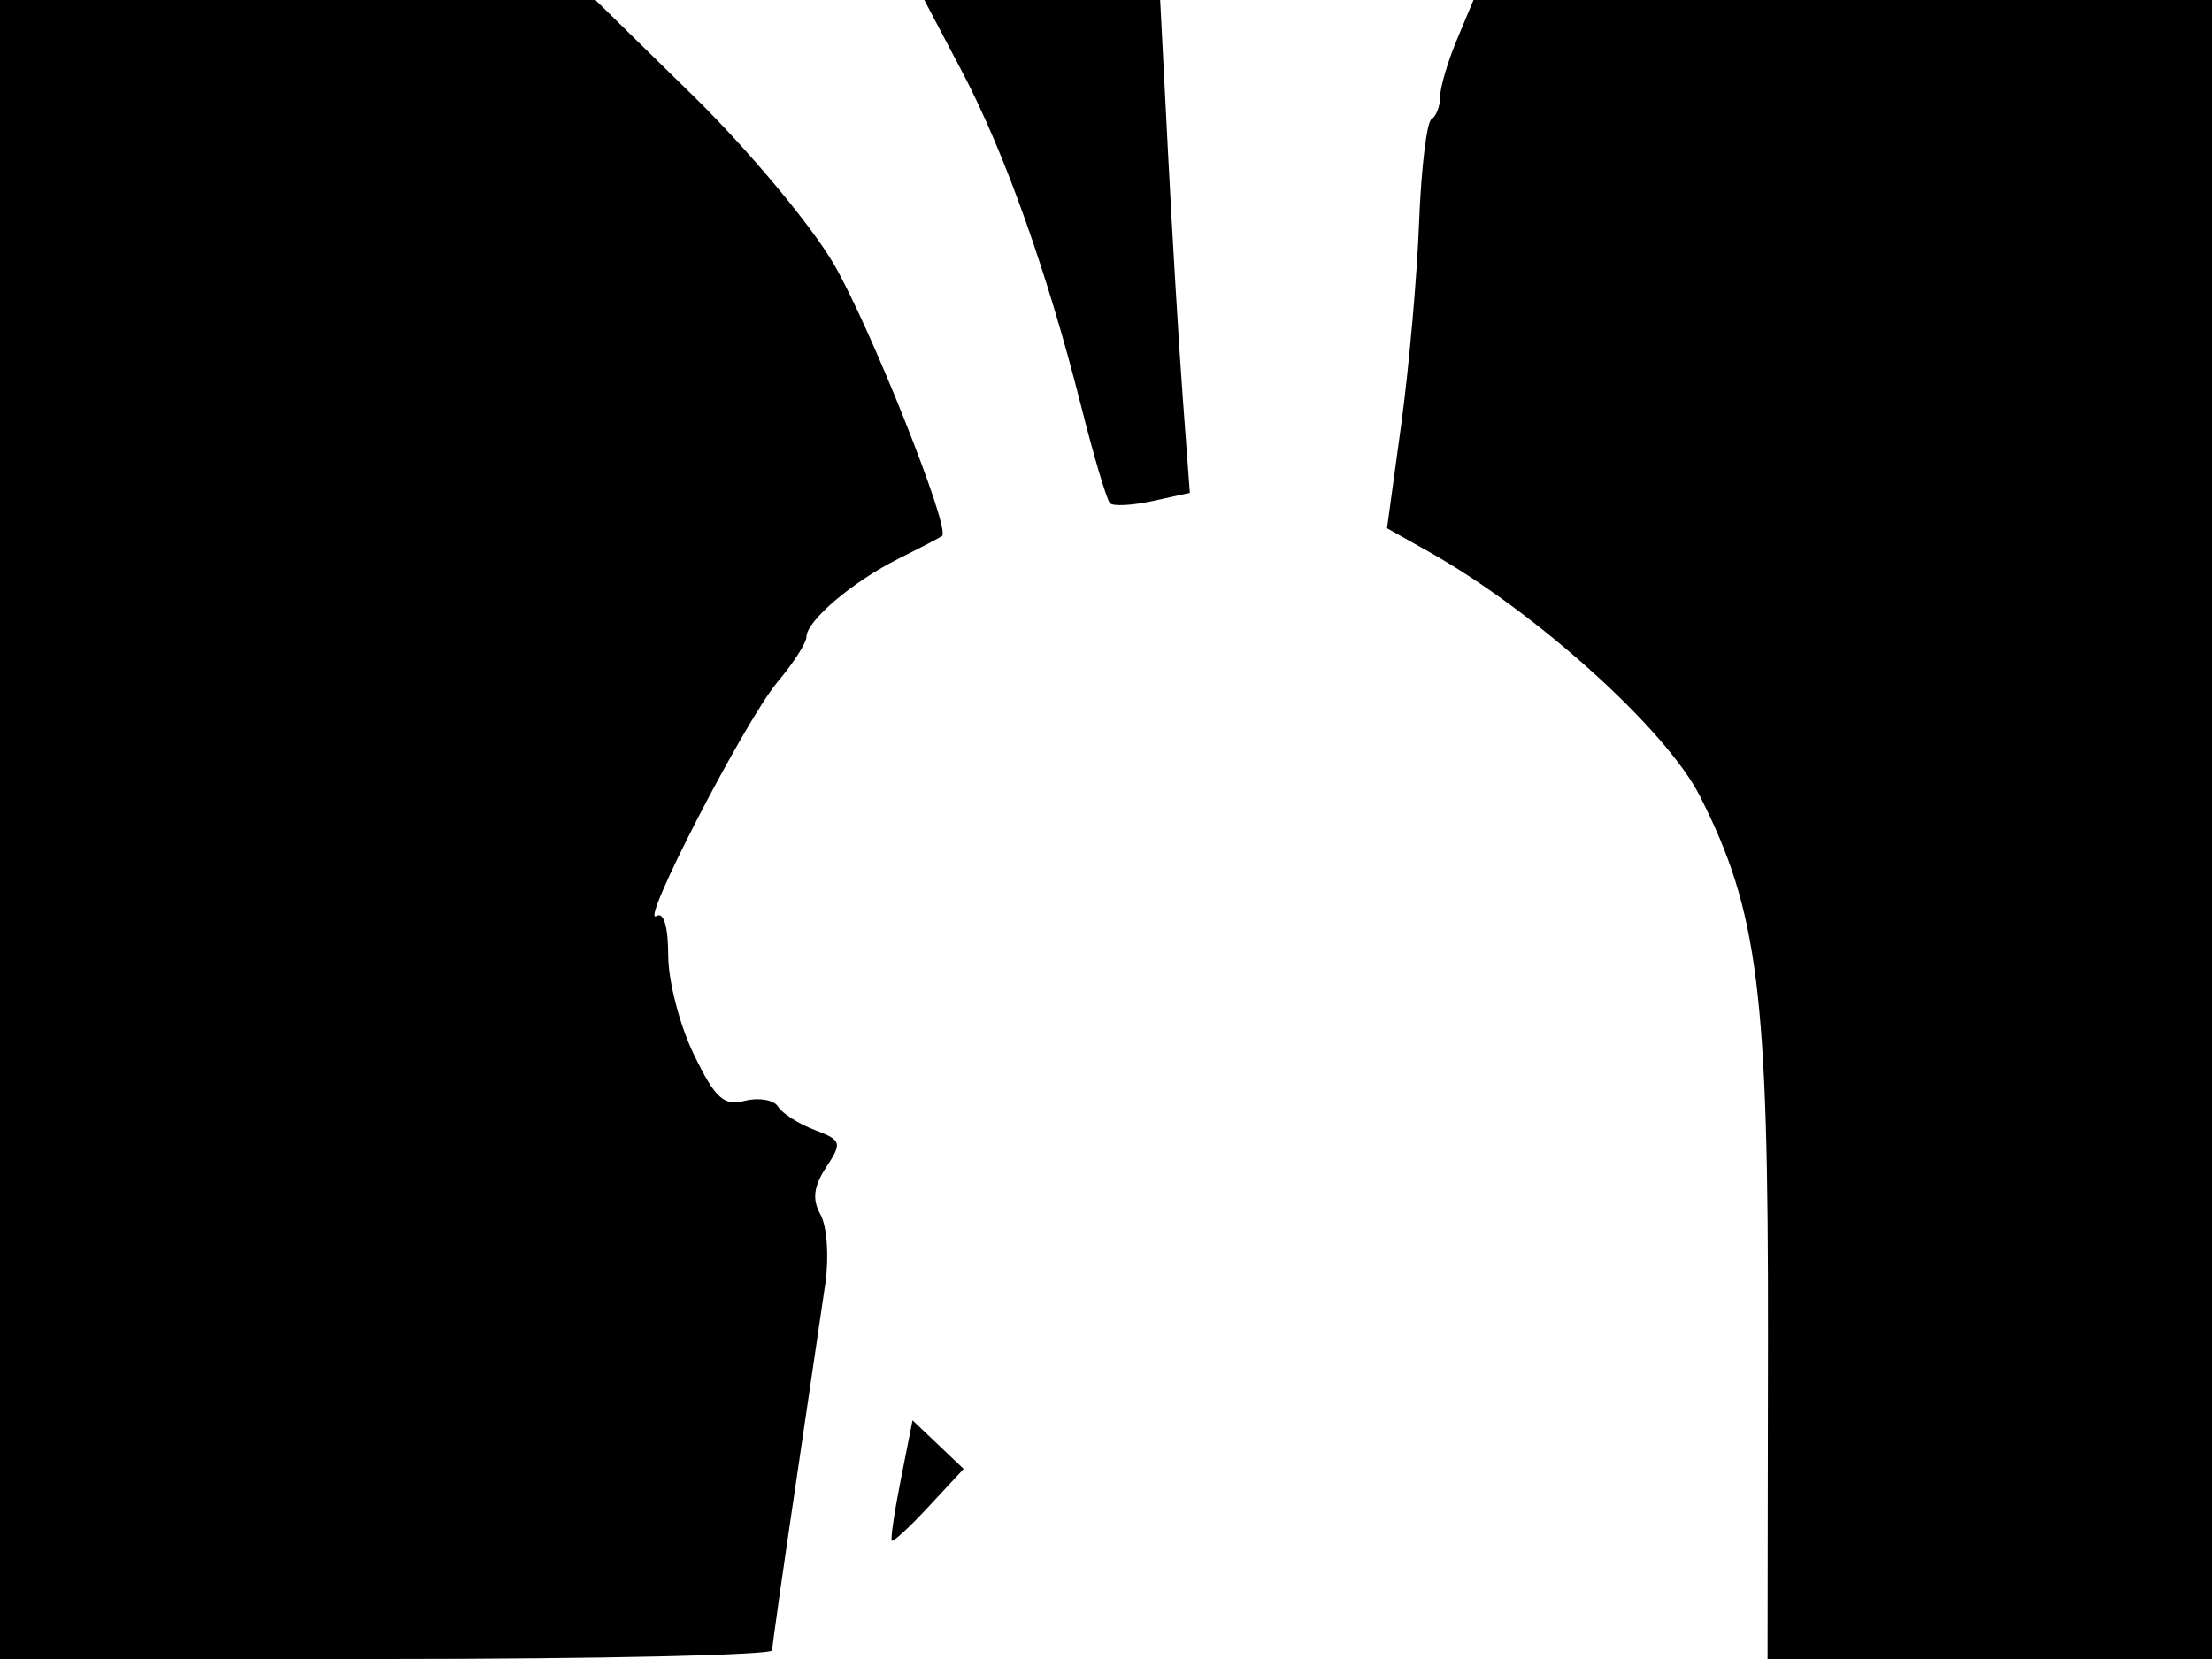 <svg xmlns="http://www.w3.org/2000/svg" width="192" height="144" viewBox="0 0 192 144" version="1.1">
	<path d="M 0 72 L 0 144 33.500 144 C 51.925 144, 67.009 143.662, 67.021 143.250 C 67.032 142.838, 67.943 136.425, 69.045 129 C 70.147 121.575, 71.316 113.643, 71.643 111.374 C 71.970 109.104, 71.781 106.430, 71.222 105.432 C 70.482 104.110, 70.615 102.992, 71.708 101.323 C 73.118 99.171, 73.056 98.972, 70.702 98.077 C 69.323 97.552, 67.898 96.644, 67.536 96.058 C 67.174 95.472, 65.881 95.243, 64.663 95.548 C 62.809 96.014, 62.087 95.359, 60.225 91.525 C 59.001 89.007, 58 85.132, 58 82.914 C 58 80.446, 57.607 79.125, 56.987 79.508 C 55.397 80.491, 64.681 62.533, 67.487 59.198 C 68.869 57.555, 70 55.792, 70 55.280 C 70 53.890, 74.034 50.466, 78 48.490 C 79.925 47.531, 81.623 46.643, 81.773 46.517 C 82.526 45.884, 75.491 28.238, 72.344 22.869 C 70.359 19.482, 64.898 12.951, 60.208 8.356 L 51.682 0 25.841 0 L 0 0 0 72 M 83.523 6.250 C 87.220 13.267, 90.920 23.675, 93.863 35.337 C 94.950 39.647, 96.069 43.402, 96.349 43.682 C 96.628 43.962, 98.302 43.873, 100.068 43.485 L 103.278 42.780 102.671 34.640 C 102.337 30.163, 101.757 20.538, 101.382 13.250 L 100.701 0 90.466 0 L 80.231 0 83.523 6.250 M 126.449 3.468 C 125.652 5.375, 125 7.599, 125 8.409 C 125 9.219, 124.662 10.091, 124.250 10.346 C 123.838 10.601, 123.353 14.657, 123.174 19.358 C 122.994 24.059, 122.295 31.944, 121.620 36.879 L 120.393 45.852 124.100 47.936 C 133.329 53.123, 144.618 63.313, 147.554 69.107 C 152.622 79.107, 153.503 86.145, 153.460 116.250 L 153.421 144 172.710 144 L 192 144 192 72 L 192 0 159.949 0 L 127.898 0 126.449 3.468 M 78.195 128.392 C 77.638 131.201, 77.284 133.606, 77.409 133.735 C 77.534 133.864, 78.988 132.514, 80.639 130.735 L 83.642 127.500 81.426 125.392 L 79.209 123.283 78.195 128.392" stroke="none" fill="black" fill-rule="evenodd"/>
</svg>